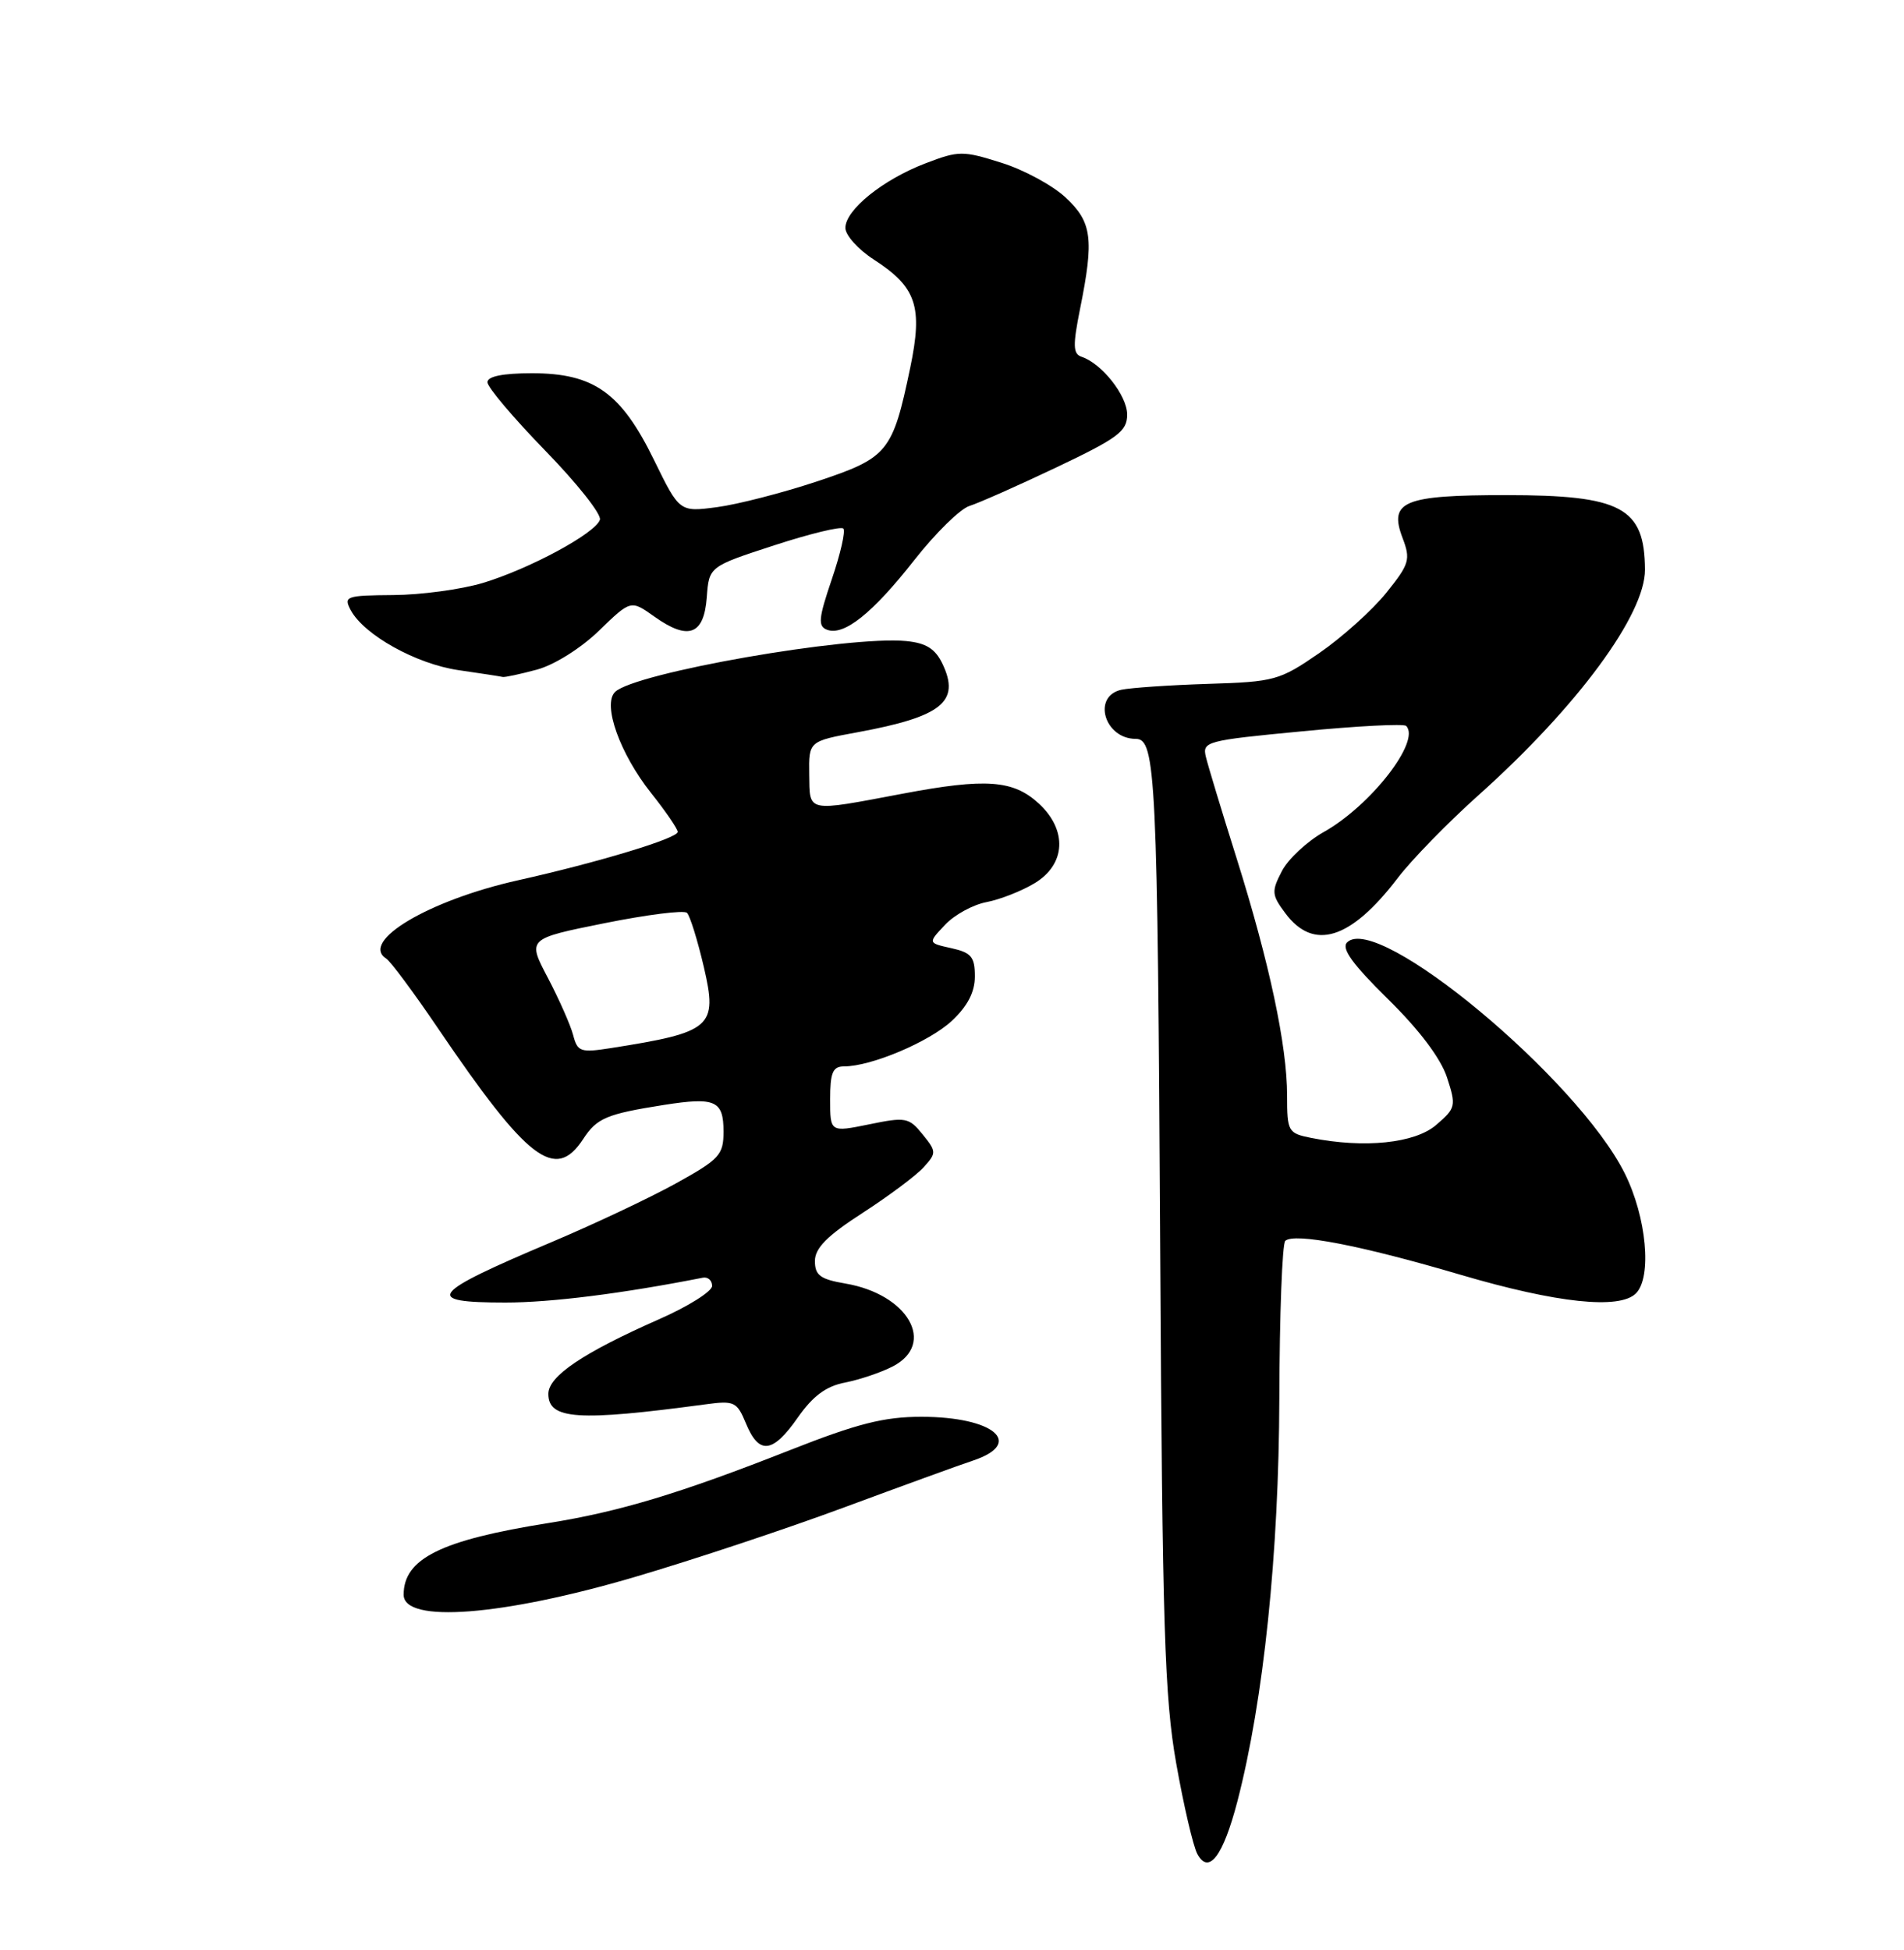 <?xml version="1.0" encoding="UTF-8" standalone="no"?>
<!DOCTYPE svg PUBLIC "-//W3C//DTD SVG 1.1//EN" "http://www.w3.org/Graphics/SVG/1.1/DTD/svg11.dtd" >
<svg xmlns="http://www.w3.org/2000/svg" xmlns:xlink="http://www.w3.org/1999/xlink" version="1.1" viewBox="0 0 250 256">
 <g >
 <path fill="currentColor"
d=" M 162.47 236.50 C 165.92 223.21 167.92 203.94 167.98 183.54 C 168.01 172.55 168.36 163.27 168.76 162.90 C 169.96 161.81 178.69 163.49 191.83 167.37 C 204.41 171.07 212.65 171.95 214.80 169.80 C 216.93 167.67 216.20 159.79 213.33 154.04 C 207.15 141.63 180.85 119.75 176.88 123.72 C 176.09 124.51 177.57 126.56 182.24 131.16 C 186.34 135.18 189.17 138.94 189.99 141.43 C 191.22 145.20 191.16 145.46 188.58 147.68 C 185.78 150.10 179.14 150.78 172.13 149.38 C 169.13 148.78 169.00 148.54 169.00 143.83 C 169.00 137.30 166.68 126.40 162.38 112.71 C 160.44 106.55 158.62 100.55 158.34 99.38 C 157.84 97.35 158.36 97.21 170.95 96.01 C 178.17 95.31 184.33 94.99 184.63 95.30 C 186.59 97.26 180.01 105.75 173.81 109.23 C 171.61 110.47 169.13 112.78 168.31 114.37 C 166.93 117.03 166.97 117.48 168.76 119.88 C 172.47 124.88 177.34 123.37 183.51 115.29 C 185.34 112.88 190.14 107.96 194.17 104.36 C 207.11 92.77 216.02 80.69 215.99 74.78 C 215.94 66.62 212.91 65.00 197.74 65.00 C 184.30 65.00 182.34 65.81 184.15 70.60 C 185.24 73.46 185.07 74.04 182.01 77.84 C 180.18 80.11 176.23 83.66 173.22 85.74 C 168.01 89.33 167.35 89.51 158.63 89.78 C 153.61 89.94 148.49 90.29 147.25 90.55 C 143.37 91.39 145.01 97.00 149.13 97.00 C 151.76 97.00 151.99 101.70 152.34 164.50 C 152.62 213.67 152.91 222.87 154.44 231.50 C 155.41 237.00 156.66 242.34 157.20 243.37 C 158.70 246.18 160.59 243.71 162.47 236.50 Z  M 83.35 207.03 C 90.97 204.79 103.34 200.68 110.85 197.89 C 118.36 195.11 125.96 192.34 127.75 191.75 C 134.58 189.47 130.49 186.00 120.98 186.00 C 116.06 186.00 112.57 186.89 103.66 190.40 C 89.29 196.06 81.30 198.47 72.00 199.95 C 57.89 202.19 53.00 204.62 53.00 209.36 C 53.00 213.15 65.96 212.15 83.35 207.03 Z  M 104.76 186.09 C 106.73 183.27 108.47 181.98 110.97 181.50 C 112.87 181.13 115.68 180.18 117.22 179.39 C 122.97 176.41 119.23 169.89 110.97 168.50 C 107.70 167.94 107.00 167.42 107.00 165.55 C 107.00 163.86 108.60 162.24 113.27 159.23 C 116.71 157.00 120.33 154.30 121.29 153.23 C 122.97 151.37 122.97 151.18 121.14 148.92 C 119.34 146.70 118.91 146.62 114.11 147.61 C 109.00 148.65 109.00 148.65 109.00 144.33 C 109.00 140.81 109.34 140.00 110.82 140.00 C 114.40 140.00 122.03 136.77 124.99 134.01 C 127.05 132.08 128.00 130.25 128.00 128.18 C 128.00 125.62 127.53 125.06 124.92 124.48 C 121.83 123.80 121.83 123.80 124.08 121.42 C 125.31 120.10 127.77 118.76 129.54 118.43 C 131.31 118.09 134.17 116.97 135.88 115.93 C 139.94 113.46 140.17 108.99 136.42 105.51 C 133.05 102.39 129.46 102.13 118.50 104.20 C 105.77 106.60 106.33 106.71 106.25 101.66 C 106.19 97.31 106.19 97.31 112.61 96.13 C 123.68 94.09 126.12 92.12 123.75 87.15 C 122.80 85.17 121.61 84.42 118.99 84.16 C 111.35 83.43 83.26 88.34 80.75 90.85 C 79.09 92.51 81.40 98.96 85.49 104.11 C 87.41 106.52 88.98 108.82 88.99 109.21 C 89.00 110.05 78.53 113.22 68.00 115.57 C 56.28 118.19 47.20 123.60 50.72 125.85 C 51.28 126.21 54.34 130.32 57.51 135.00 C 69.31 152.39 72.91 155.13 76.57 149.54 C 78.37 146.78 79.63 146.25 87.17 145.06 C 93.92 144.00 95.00 144.48 95.00 148.56 C 95.00 151.62 94.48 152.19 88.75 155.36 C 85.31 157.26 78.04 160.69 72.60 162.99 C 56.33 169.86 55.45 171.00 66.37 171.00 C 72.33 171.00 81.66 169.83 92.28 167.74 C 92.95 167.61 93.50 168.09 93.50 168.82 C 93.50 169.54 90.35 171.52 86.50 173.21 C 76.57 177.59 72.00 180.67 72.00 182.99 C 72.00 186.36 75.87 186.62 92.59 184.37 C 96.43 183.85 96.76 184.01 97.96 186.91 C 99.67 191.02 101.46 190.81 104.76 186.09 Z  M 70.50 87.91 C 72.79 87.29 76.28 85.10 78.67 82.78 C 82.83 78.75 82.83 78.75 85.92 80.95 C 90.38 84.12 92.43 83.37 92.80 78.43 C 93.10 74.38 93.10 74.38 101.63 71.60 C 106.32 70.07 110.41 69.08 110.73 69.39 C 111.04 69.71 110.36 72.70 109.22 76.04 C 107.48 81.16 107.37 82.21 108.58 82.67 C 110.80 83.52 114.54 80.55 120.05 73.53 C 122.83 69.99 126.09 66.79 127.30 66.42 C 128.51 66.04 133.66 63.76 138.75 61.34 C 146.80 57.51 148.00 56.62 148.00 54.43 C 148.00 51.94 144.68 47.73 142.02 46.84 C 140.88 46.46 140.85 45.37 141.82 40.52 C 143.67 31.34 143.38 29.16 139.92 25.93 C 138.23 24.35 134.44 22.29 131.49 21.37 C 126.43 19.77 125.88 19.77 121.53 21.44 C 115.94 23.57 111.00 27.55 111.00 29.92 C 111.00 30.88 112.68 32.75 114.74 34.08 C 120.35 37.71 121.19 40.24 119.51 48.30 C 117.19 59.39 116.60 60.10 107.28 63.20 C 102.77 64.70 96.86 66.22 94.15 66.58 C 89.22 67.23 89.22 67.23 85.86 60.36 C 81.54 51.53 77.97 49.00 69.85 49.00 C 66.03 49.00 64.00 49.41 64.00 50.18 C 64.00 50.83 67.42 54.87 71.59 59.16 C 75.77 63.45 79.00 67.53 78.77 68.23 C 78.20 70.01 69.50 74.70 63.37 76.54 C 60.55 77.38 55.27 78.10 51.63 78.12 C 45.42 78.17 45.09 78.29 46.05 80.10 C 47.80 83.36 54.64 87.17 60.21 87.98 C 63.12 88.40 65.72 88.80 66.00 88.87 C 66.28 88.94 68.30 88.50 70.50 87.91 Z  M 75.26 135.90 C 74.92 134.59 73.42 131.21 71.94 128.38 C 69.23 123.24 69.23 123.24 79.37 121.20 C 84.94 120.08 89.82 119.46 90.20 119.84 C 90.59 120.21 91.59 123.42 92.42 126.97 C 94.25 134.84 93.48 135.51 80.19 137.60 C 76.23 138.22 75.83 138.08 75.26 135.90 Z "/>
</g>
</svg>